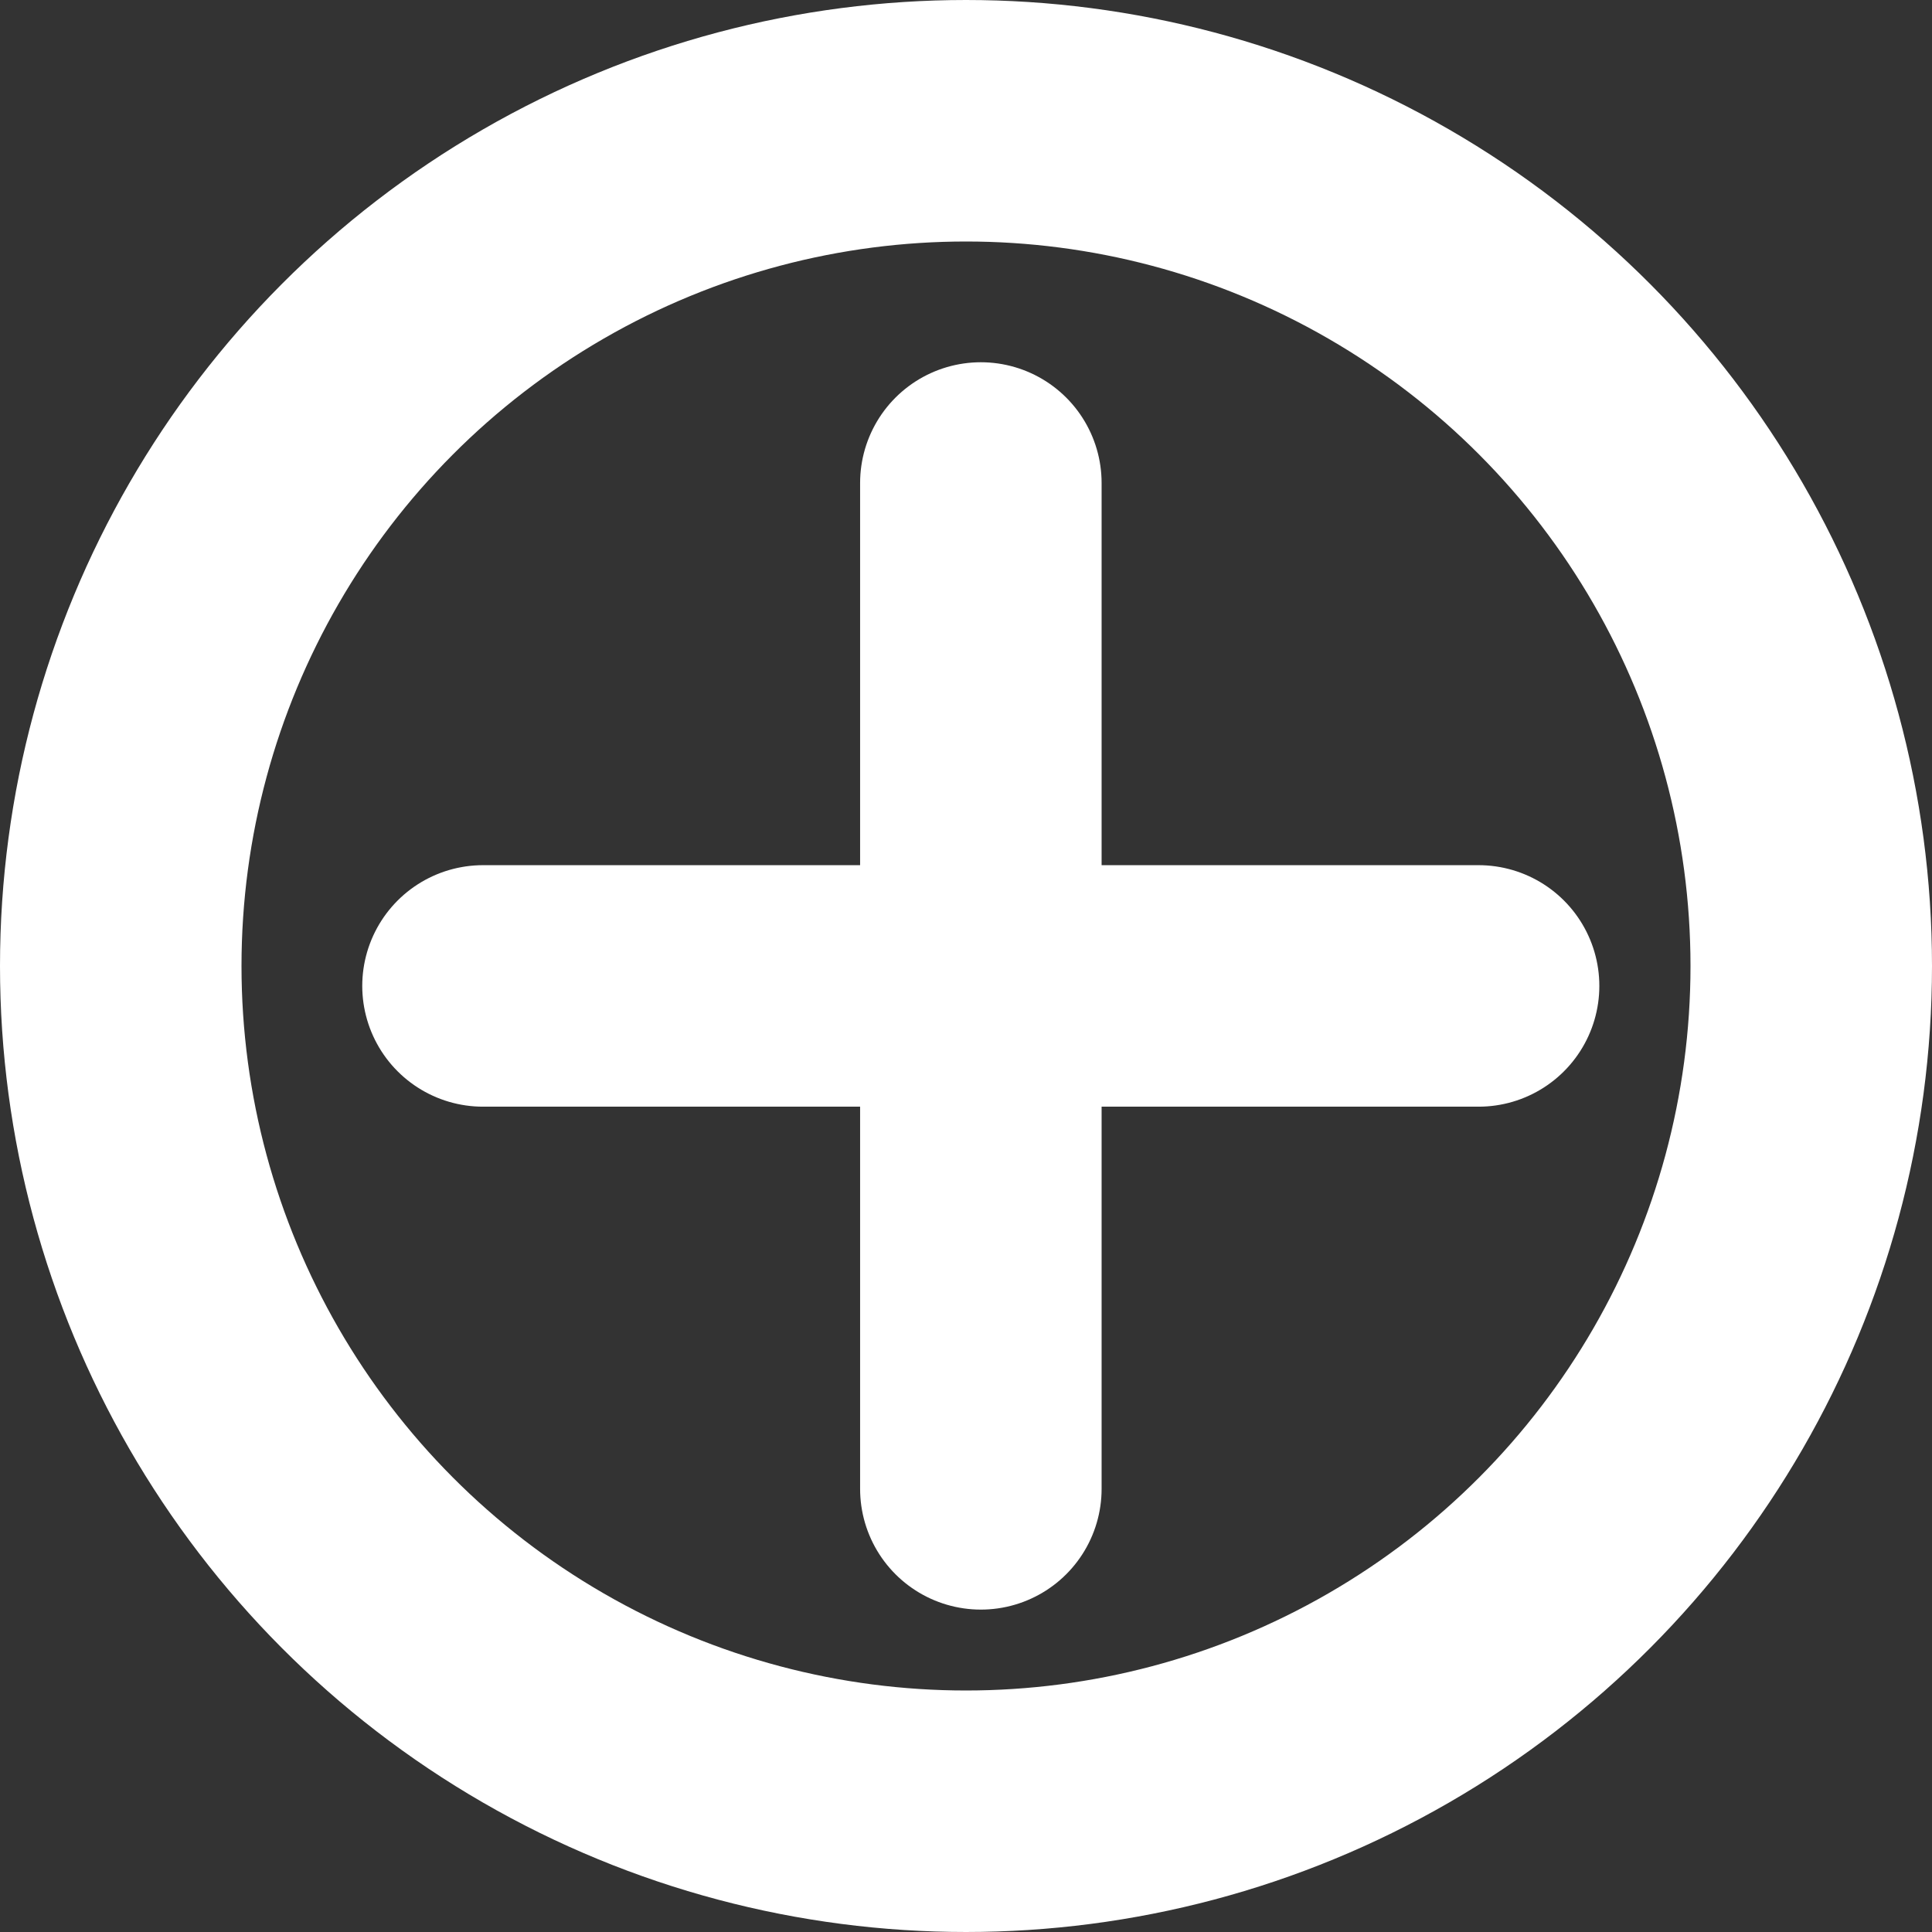 <svg width="16" height="16" viewBox="0 0 16 16" fill="none" xmlns="http://www.w3.org/2000/svg">
<rect x="0" y="0" width="16" height="16" fill="#333333" stroke="none"/>
<path d="M8.123 4V12.33" stroke="white" stroke-width="2" stroke-linecap="round" stroke-linejoin="round"/>
<path d="M4 8.165H12.245" stroke="white" stroke-width="2" stroke-linecap="round" stroke-linejoin="round"/>
<circle cx="8" cy="8" r="7" stroke="white" stroke-width="2"/>
</svg>
